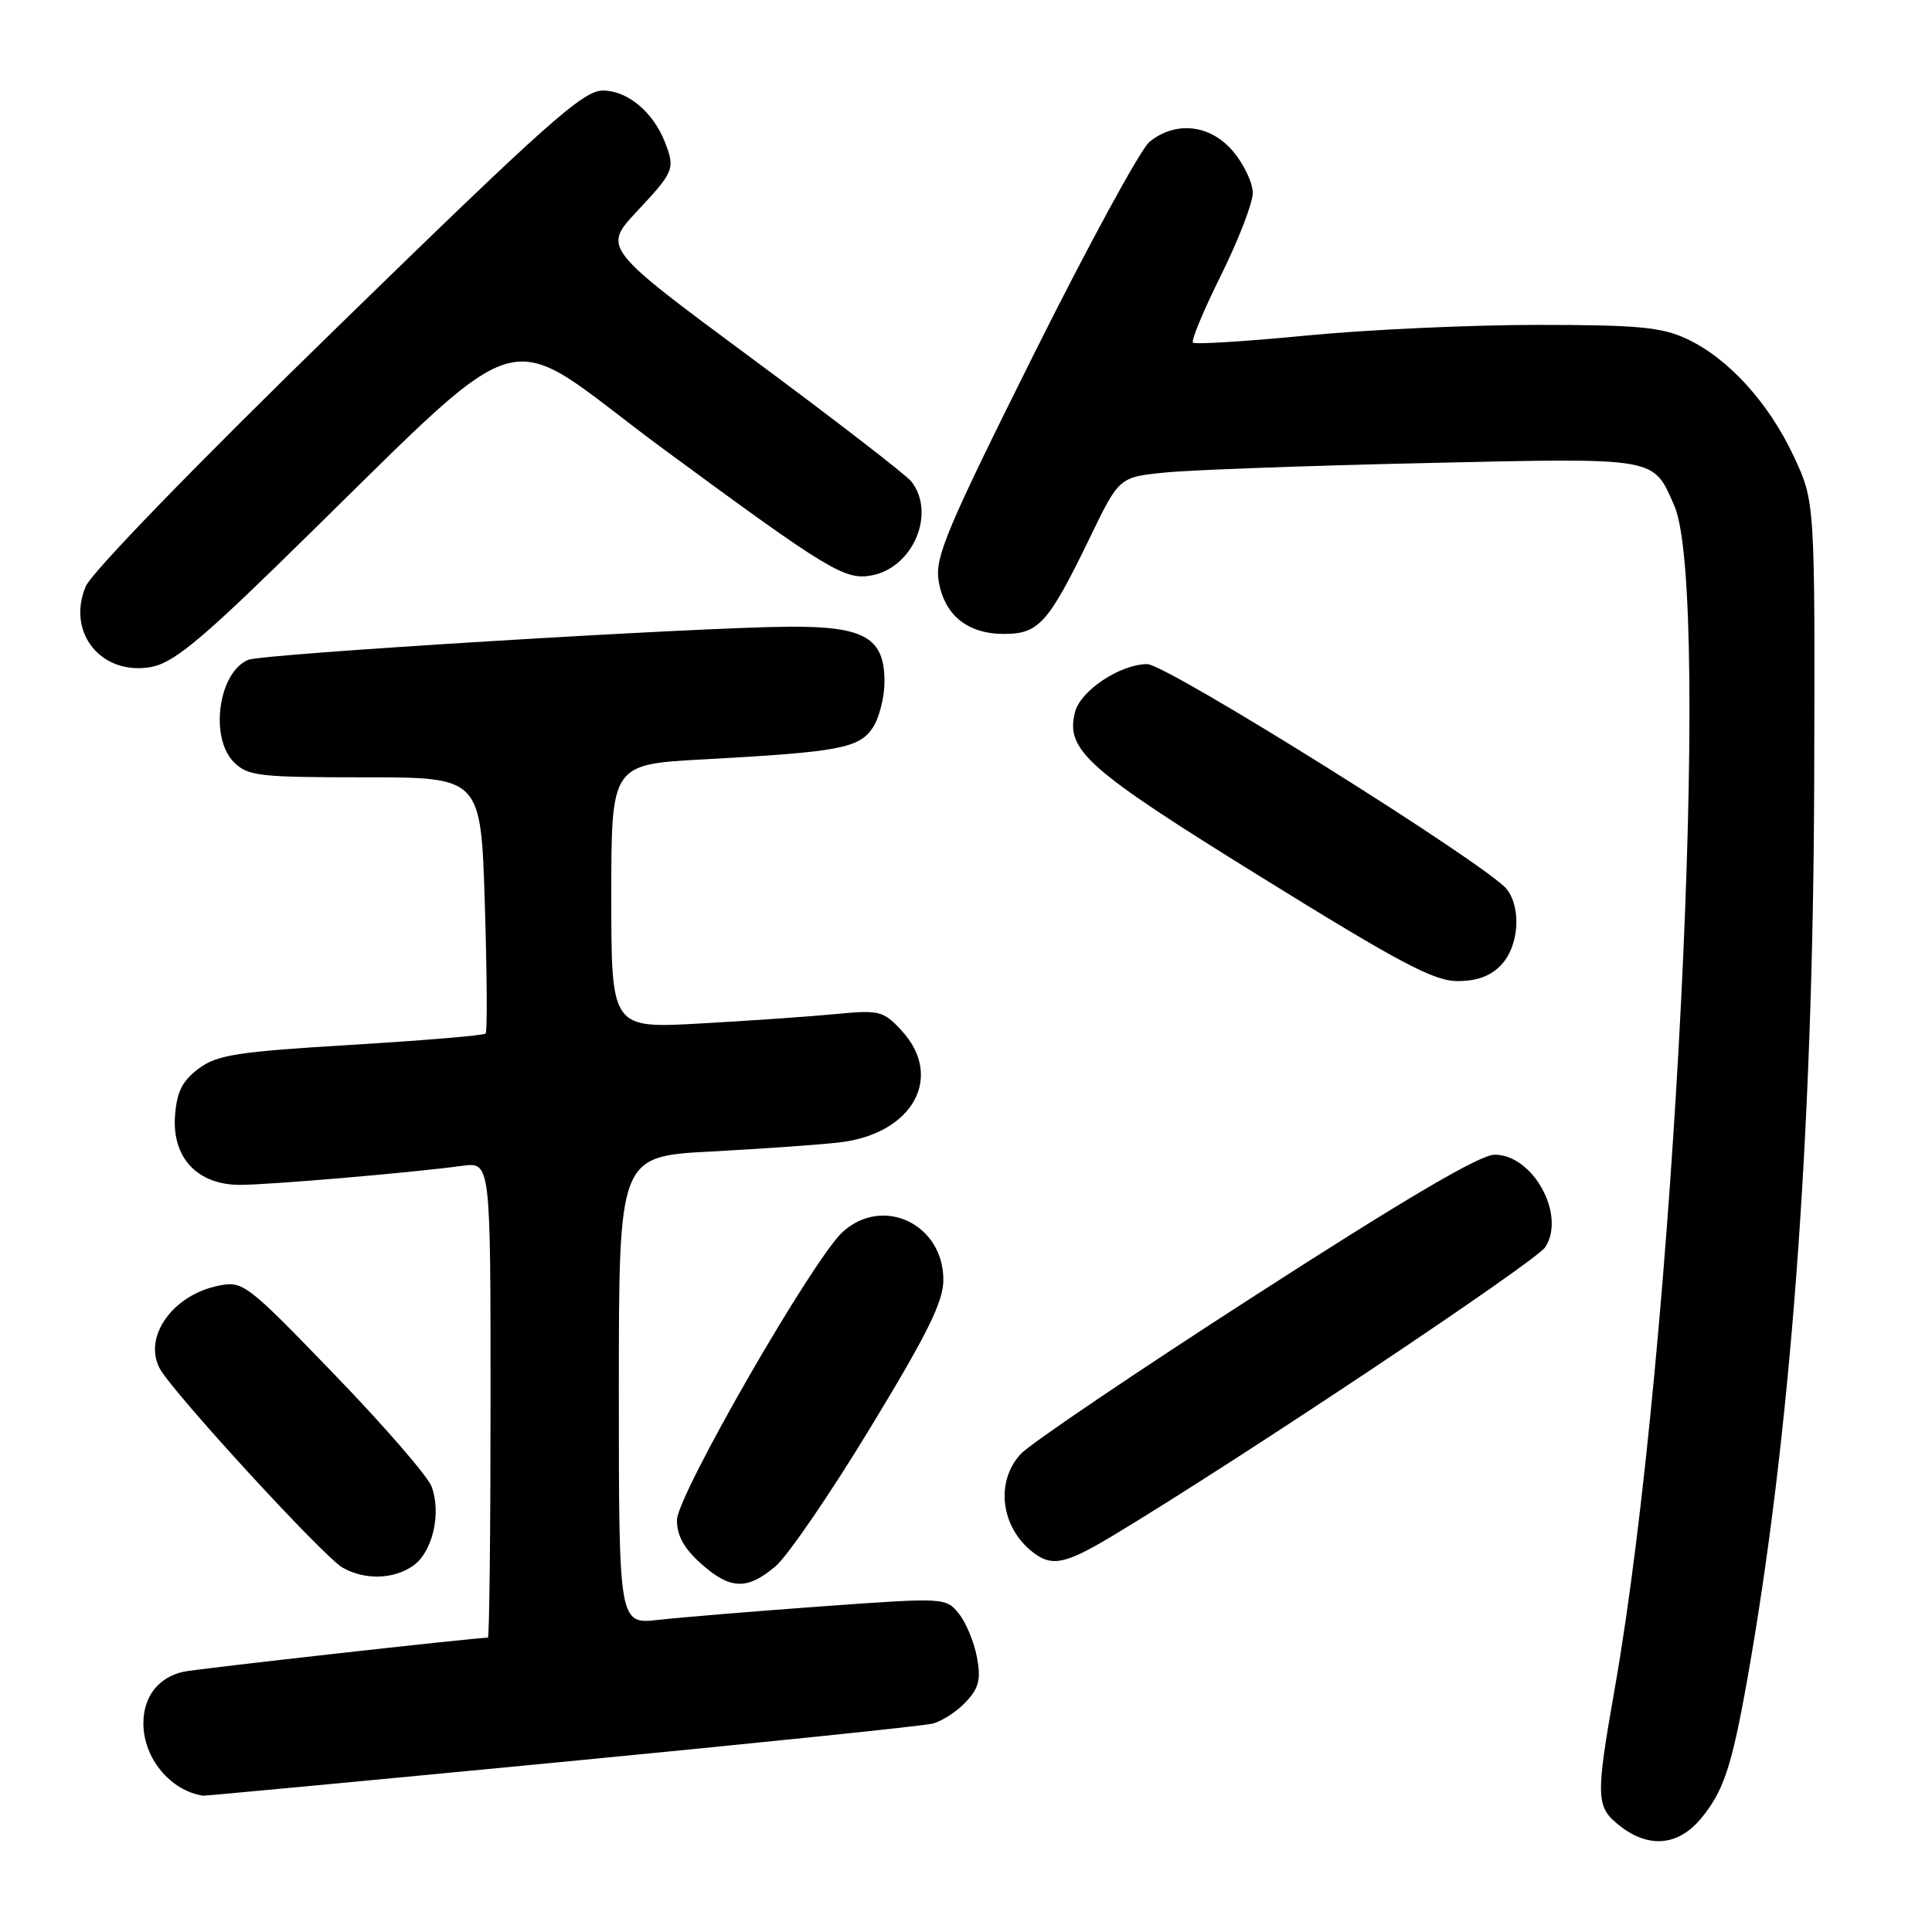 <?xml version="1.0" encoding="UTF-8" standalone="no"?>
<!DOCTYPE svg PUBLIC "-//W3C//DTD SVG 1.1//EN" "http://www.w3.org/Graphics/SVG/1.1/DTD/svg11.dtd" >
<svg xmlns="http://www.w3.org/2000/svg" xmlns:xlink="http://www.w3.org/1999/xlink" version="1.1" viewBox="0 0 256 256">
 <g >
 <path fill="currentColor"
d=" M 225.33 241.03 C 228.33 237.46 229.43 234.21 231.44 223.00 C 237.25 190.52 240.25 150.46 240.39 103.50 C 240.50 66.50 240.50 66.50 237.70 60.50 C 234.36 53.35 228.99 47.46 223.50 44.90 C 220.12 43.33 217.00 43.05 203.50 43.05 C 194.70 43.06 180.98 43.69 173.02 44.47 C 165.06 45.24 158.33 45.66 158.07 45.40 C 157.81 45.14 159.48 41.11 161.80 36.45 C 164.11 31.79 166.00 26.89 166.00 25.56 C 166.00 24.24 164.83 21.77 163.41 20.08 C 160.41 16.51 155.84 15.97 152.34 18.77 C 151.15 19.72 144.25 32.40 136.99 46.94 C 125.45 70.08 123.87 73.83 124.37 76.94 C 125.10 81.49 128.18 84.00 133.04 84.00 C 137.65 84.00 138.92 82.57 144.40 71.27 C 148.29 63.22 148.29 63.22 154.40 62.61 C 157.75 62.27 173.21 61.71 188.73 61.36 C 219.91 60.66 219.00 60.51 221.85 67.00 C 226.88 78.46 221.82 179.05 213.97 223.70 C 211.41 238.25 211.45 239.43 214.63 241.93 C 218.45 244.93 222.32 244.60 225.33 241.03 Z  M 74.33 233.48 C 100.17 230.99 122.33 228.70 123.56 228.39 C 124.80 228.08 126.78 226.80 127.97 225.53 C 129.72 223.67 130.00 222.54 129.45 219.58 C 129.07 217.57 127.99 214.97 127.04 213.80 C 125.33 211.69 125.15 211.68 108.91 212.85 C 99.88 213.51 90.14 214.31 87.25 214.64 C 82.00 215.23 82.00 215.23 82.00 184.23 C 82.00 153.22 82.00 153.22 94.25 152.58 C 100.99 152.22 108.66 151.68 111.29 151.37 C 120.98 150.22 125.13 142.67 119.45 136.54 C 117.04 133.94 116.53 133.81 110.70 134.37 C 107.29 134.70 99.21 135.26 92.75 135.62 C 81.00 136.27 81.00 136.27 81.00 118.78 C 81.00 101.28 81.00 101.28 93.25 100.62 C 111.24 99.64 113.86 99.14 115.66 96.40 C 116.51 95.11 117.20 92.37 117.20 90.31 C 117.20 84.51 114.57 82.99 104.64 83.04 C 92.63 83.10 34.76 86.64 32.89 87.43 C 28.94 89.09 27.74 97.74 31.00 101.00 C 32.83 102.83 34.33 103.00 48.36 103.00 C 63.72 103.00 63.72 103.00 64.24 119.75 C 64.53 128.96 64.58 136.70 64.35 136.95 C 64.12 137.20 56.11 137.87 46.54 138.45 C 31.41 139.36 28.77 139.77 26.32 141.60 C 24.16 143.21 23.43 144.66 23.19 147.84 C 22.78 153.40 26.16 157.00 31.78 157.00 C 35.72 157.00 54.43 155.40 61.25 154.48 C 65.00 153.98 65.00 153.98 65.00 185.49 C 65.00 202.82 64.84 217.00 64.65 217.00 C 62.95 217.00 25.99 221.14 24.32 221.51 C 20.98 222.26 19.00 224.81 19.00 228.35 C 19.00 232.96 22.56 237.28 26.92 237.94 C 27.15 237.97 48.48 235.97 74.33 233.48 Z  M 102.74 207.56 C 104.34 206.22 110.00 197.96 115.32 189.19 C 122.92 176.69 125.00 172.47 125.00 169.59 C 125.00 162.19 116.98 158.38 111.65 163.25 C 107.70 166.87 89.74 198.08 89.70 201.41 C 89.68 203.44 90.63 205.17 92.85 207.16 C 96.75 210.64 98.98 210.73 102.74 207.56 Z  M 54.74 207.47 C 57.32 205.66 58.52 200.50 57.18 196.96 C 56.65 195.58 50.84 188.87 44.26 182.07 C 32.69 170.08 32.20 169.71 28.97 170.36 C 22.90 171.57 18.94 177.13 21.16 181.32 C 22.81 184.43 42.85 206.26 45.38 207.71 C 48.31 209.39 52.14 209.29 54.74 207.47 Z  M 147.55 203.43 C 164.39 193.29 203.47 167.21 204.75 165.26 C 207.53 161.02 203.15 153.00 198.05 153.00 C 196.12 153.00 186.31 158.76 166.38 171.61 C 150.49 181.84 136.49 191.32 135.25 192.66 C 131.84 196.37 132.61 202.42 136.91 205.72 C 139.41 207.64 141.20 207.25 147.55 203.43 Z  M 198.96 127.81 C 201.25 125.36 201.61 120.38 199.68 117.85 C 197.31 114.74 154.61 88.00 152.02 88.00 C 148.43 88.01 143.16 91.51 142.44 94.37 C 141.18 99.41 143.96 101.88 167.05 116.18 C 185.45 127.59 190.00 130.00 193.13 130.00 C 195.74 130.00 197.56 129.32 198.96 127.81 Z  M 36.50 75.14 C 71.68 40.92 65.28 42.84 88.06 59.61 C 109.80 75.61 111.97 76.92 115.52 76.24 C 121.02 75.19 124.04 67.98 120.75 63.79 C 120.06 62.92 110.58 55.60 99.68 47.53 C 79.86 32.86 79.86 32.86 84.43 27.97 C 89.33 22.74 89.48 22.36 88.10 18.82 C 86.54 14.83 83.13 12.00 79.89 12.00 C 77.26 12.00 72.58 16.17 44.79 43.25 C 26.01 61.54 12.15 75.83 11.36 77.70 C 8.79 83.81 13.40 89.53 19.98 88.39 C 22.76 87.91 26.22 85.14 36.50 75.14 Z "/>
</g>
</svg>